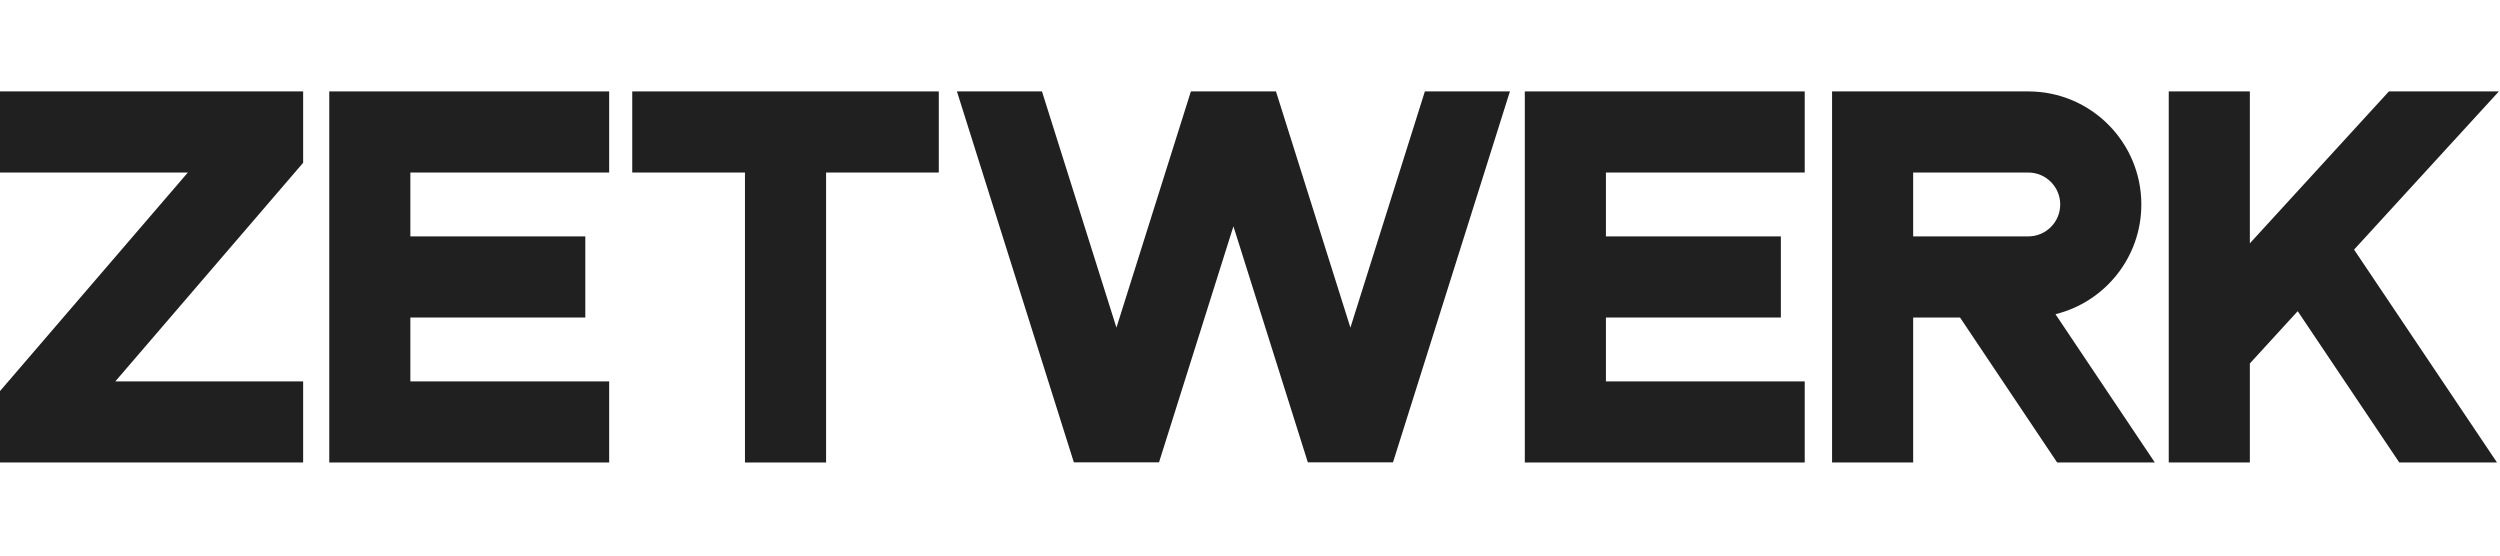 <svg class="zm-brand-logo" width="180" height="40" viewBox="0 0 275 41" fill="none" xmlns="http://www.w3.org/2000/svg"><path fill-rule="evenodd" clip-rule="evenodd" d="M67.008 8.922V0H36.219V40.819H67.008V31.898H45.14V24.871H64.384V15.949H45.14V8.922H67.008Z" fill="#202020"/><path fill-rule="evenodd" clip-rule="evenodd" d="M198.519 8.922V0H167.729V40.819H198.519V31.898H176.652V24.871H195.895V15.949H176.652V8.922H198.519Z" fill="#202020"/><path fill-rule="evenodd" clip-rule="evenodd" d="M274.876 0H262.779L247.484 16.71V0H238.562V40.819H247.484V29.925L252.747 24.175L263.922 40.819H274.671L258.947 17.401L274.876 0Z" fill="#202020"/><path fill-rule="evenodd" clip-rule="evenodd" d="M210.448 8.923H223.112C225.048 8.923 226.624 10.498 226.624 12.435C226.624 14.373 225.048 15.948 223.112 15.948H210.448V8.923ZM226.286 40.819H237.033L226.101 24.507C231.525 23.168 235.547 18.272 235.547 12.435C235.547 5.568 229.98 0 223.112 0H201.527V40.819H210.448V24.871H215.604L226.286 40.819Z" fill="#202020"/><path fill-rule="evenodd" clip-rule="evenodd" d="M0 0V8.922H20.663L0 32.962V32.969V40.819H33.346V31.898H12.685L33.346 7.85V7.849V0H0Z" fill="#202020"/><path fill-rule="evenodd" clip-rule="evenodd" d="M156.736 0L148.545 25.983L140.356 0H130.998L122.808 25.983L114.617 0H105.262L118.123 40.8H127.492L135.676 14.837L143.861 40.8H153.23L166.091 0H156.736Z" fill="#202020"/><path fill-rule="evenodd" clip-rule="evenodd" d="M103.267 0H90.868H81.946H69.547V8.922H81.946V40.819H90.868V8.922H103.267V0Z" fill="#202020"/>
          </svg>

